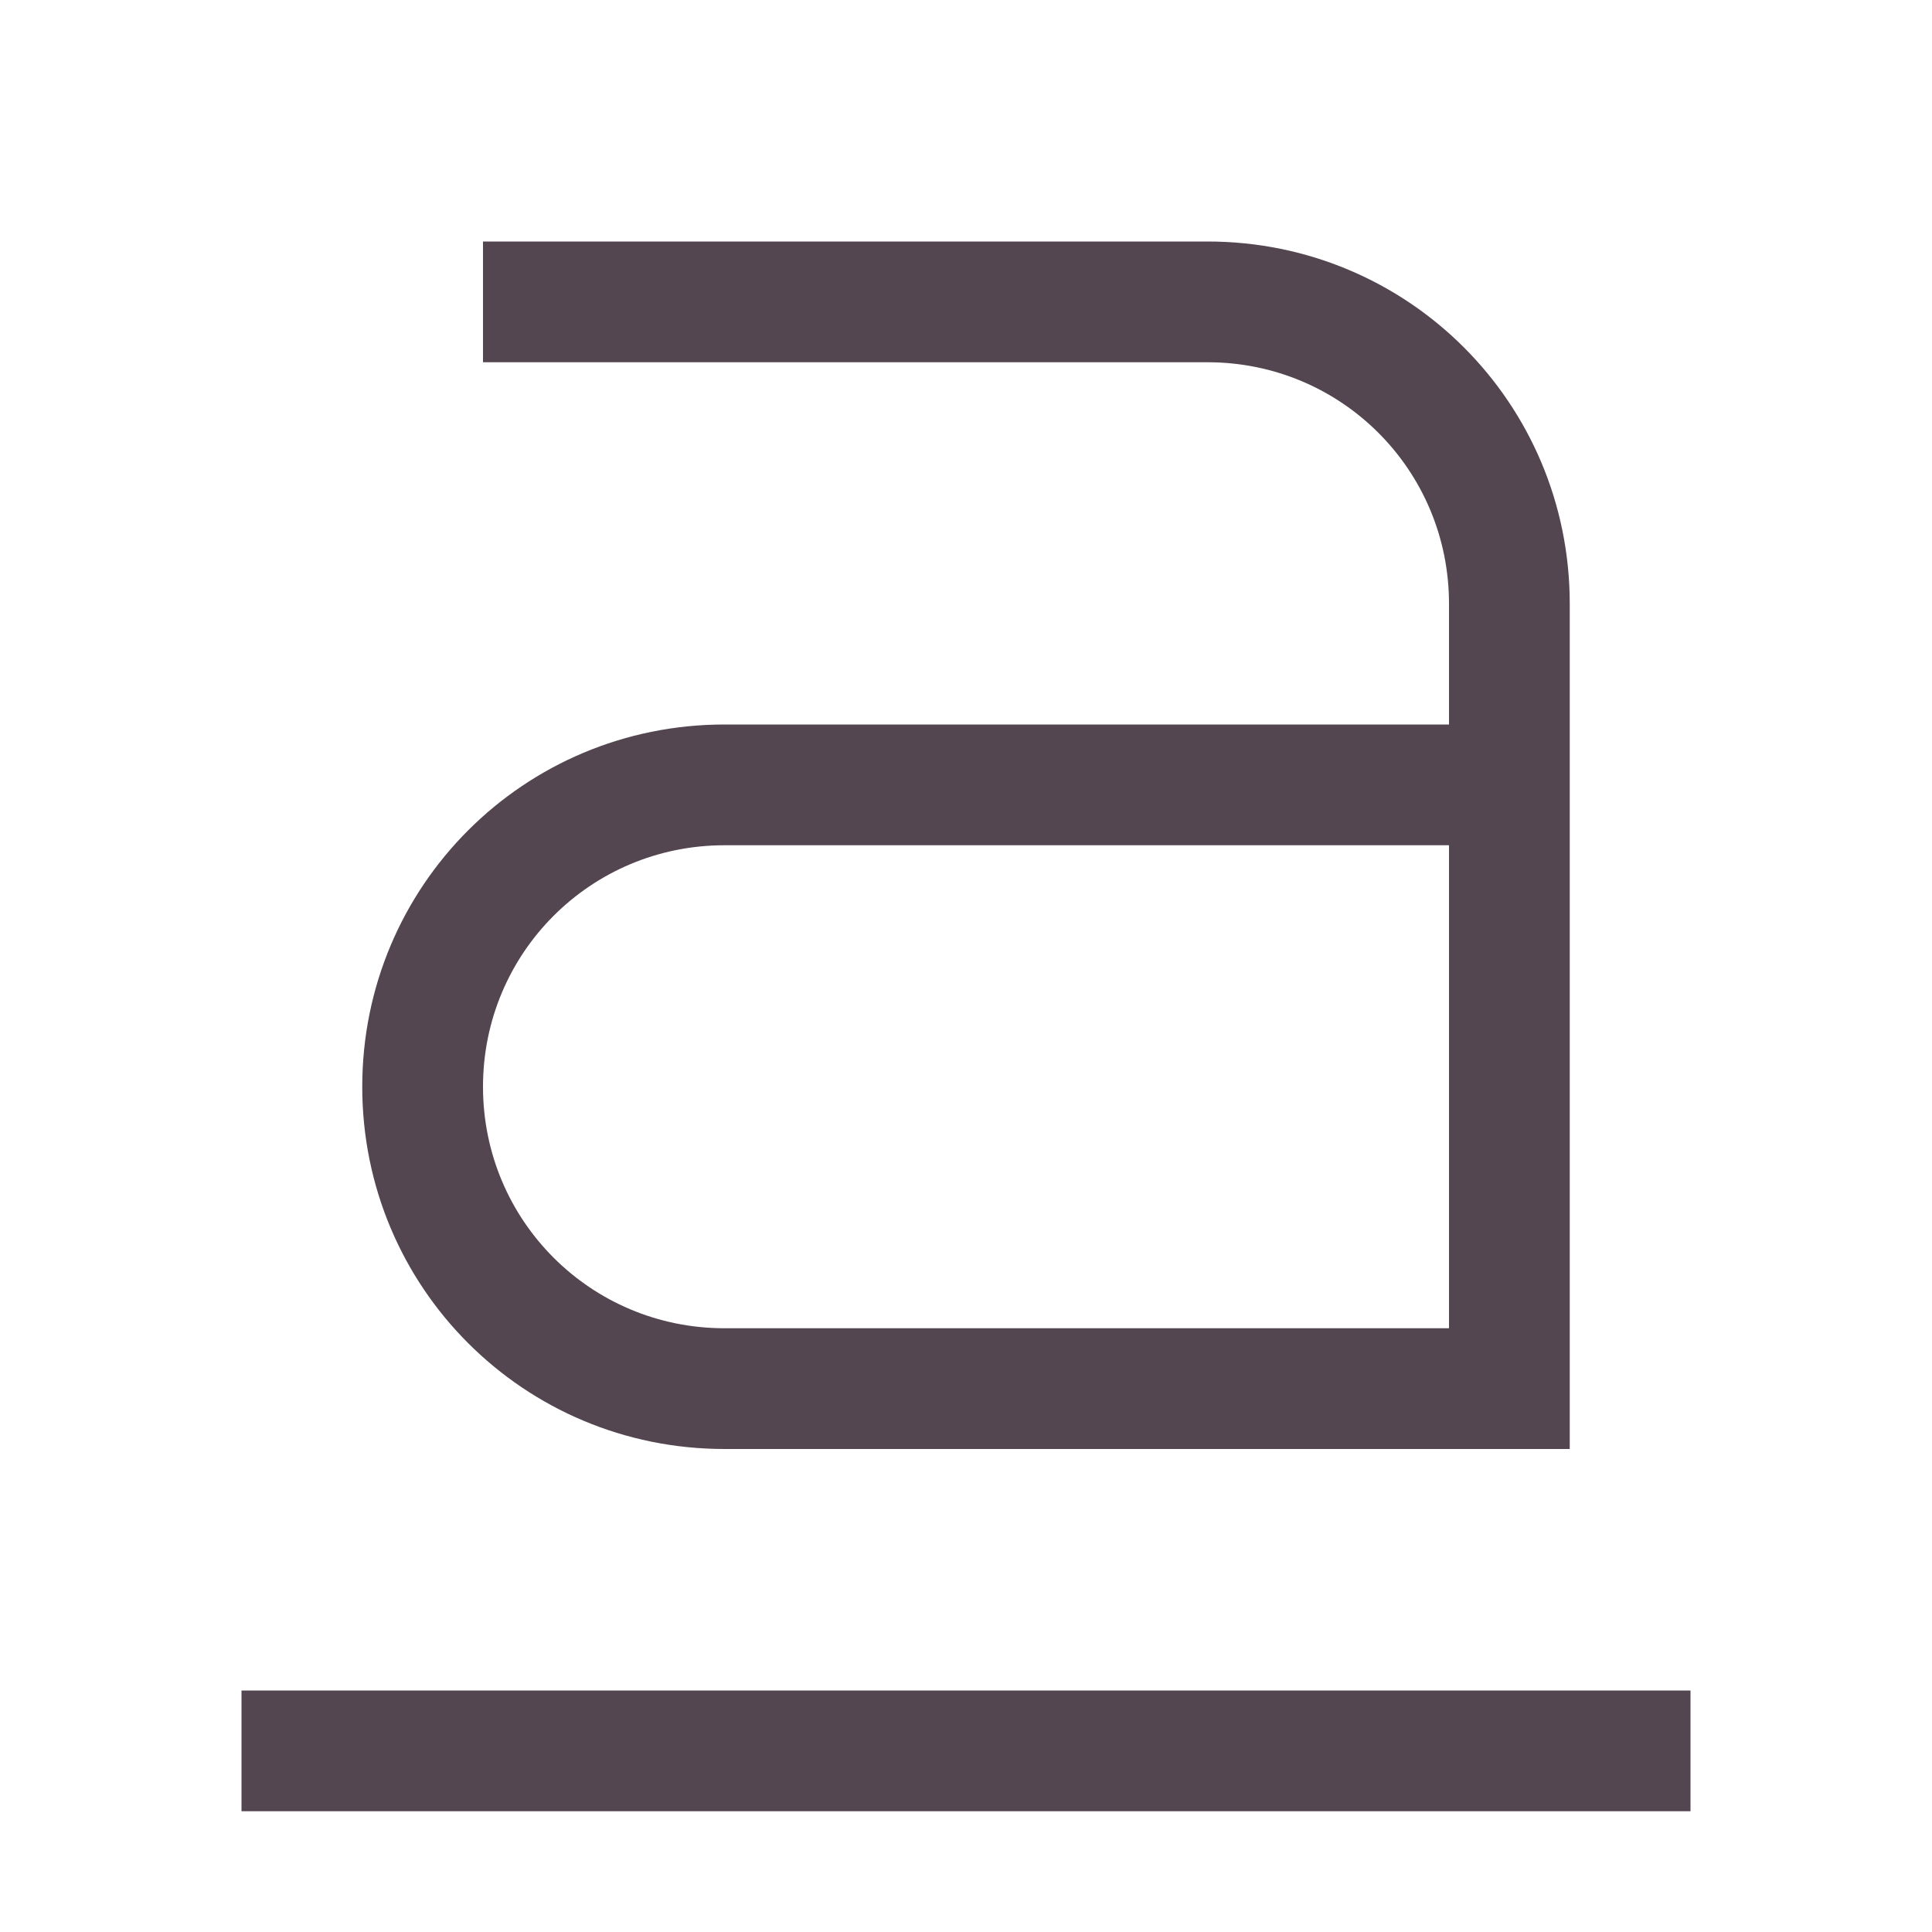 <svg xmlns="http://www.w3.org/2000/svg" width="16" height="16" fill="#534650" xmlns:v="https://vecta.io/nano"><path d="M2 14v1h12v-1zM4 2v1h6c1.108 0 2 .892 2 2v1H6C4.338 6 3 7.338 3 9s1.338 3 3 3h7V5c0-1.662-1.338-3-3-3zm2 5h6v4H6c-1.108 0-2-.892-2-2s.892-2 2-2z"/></svg>